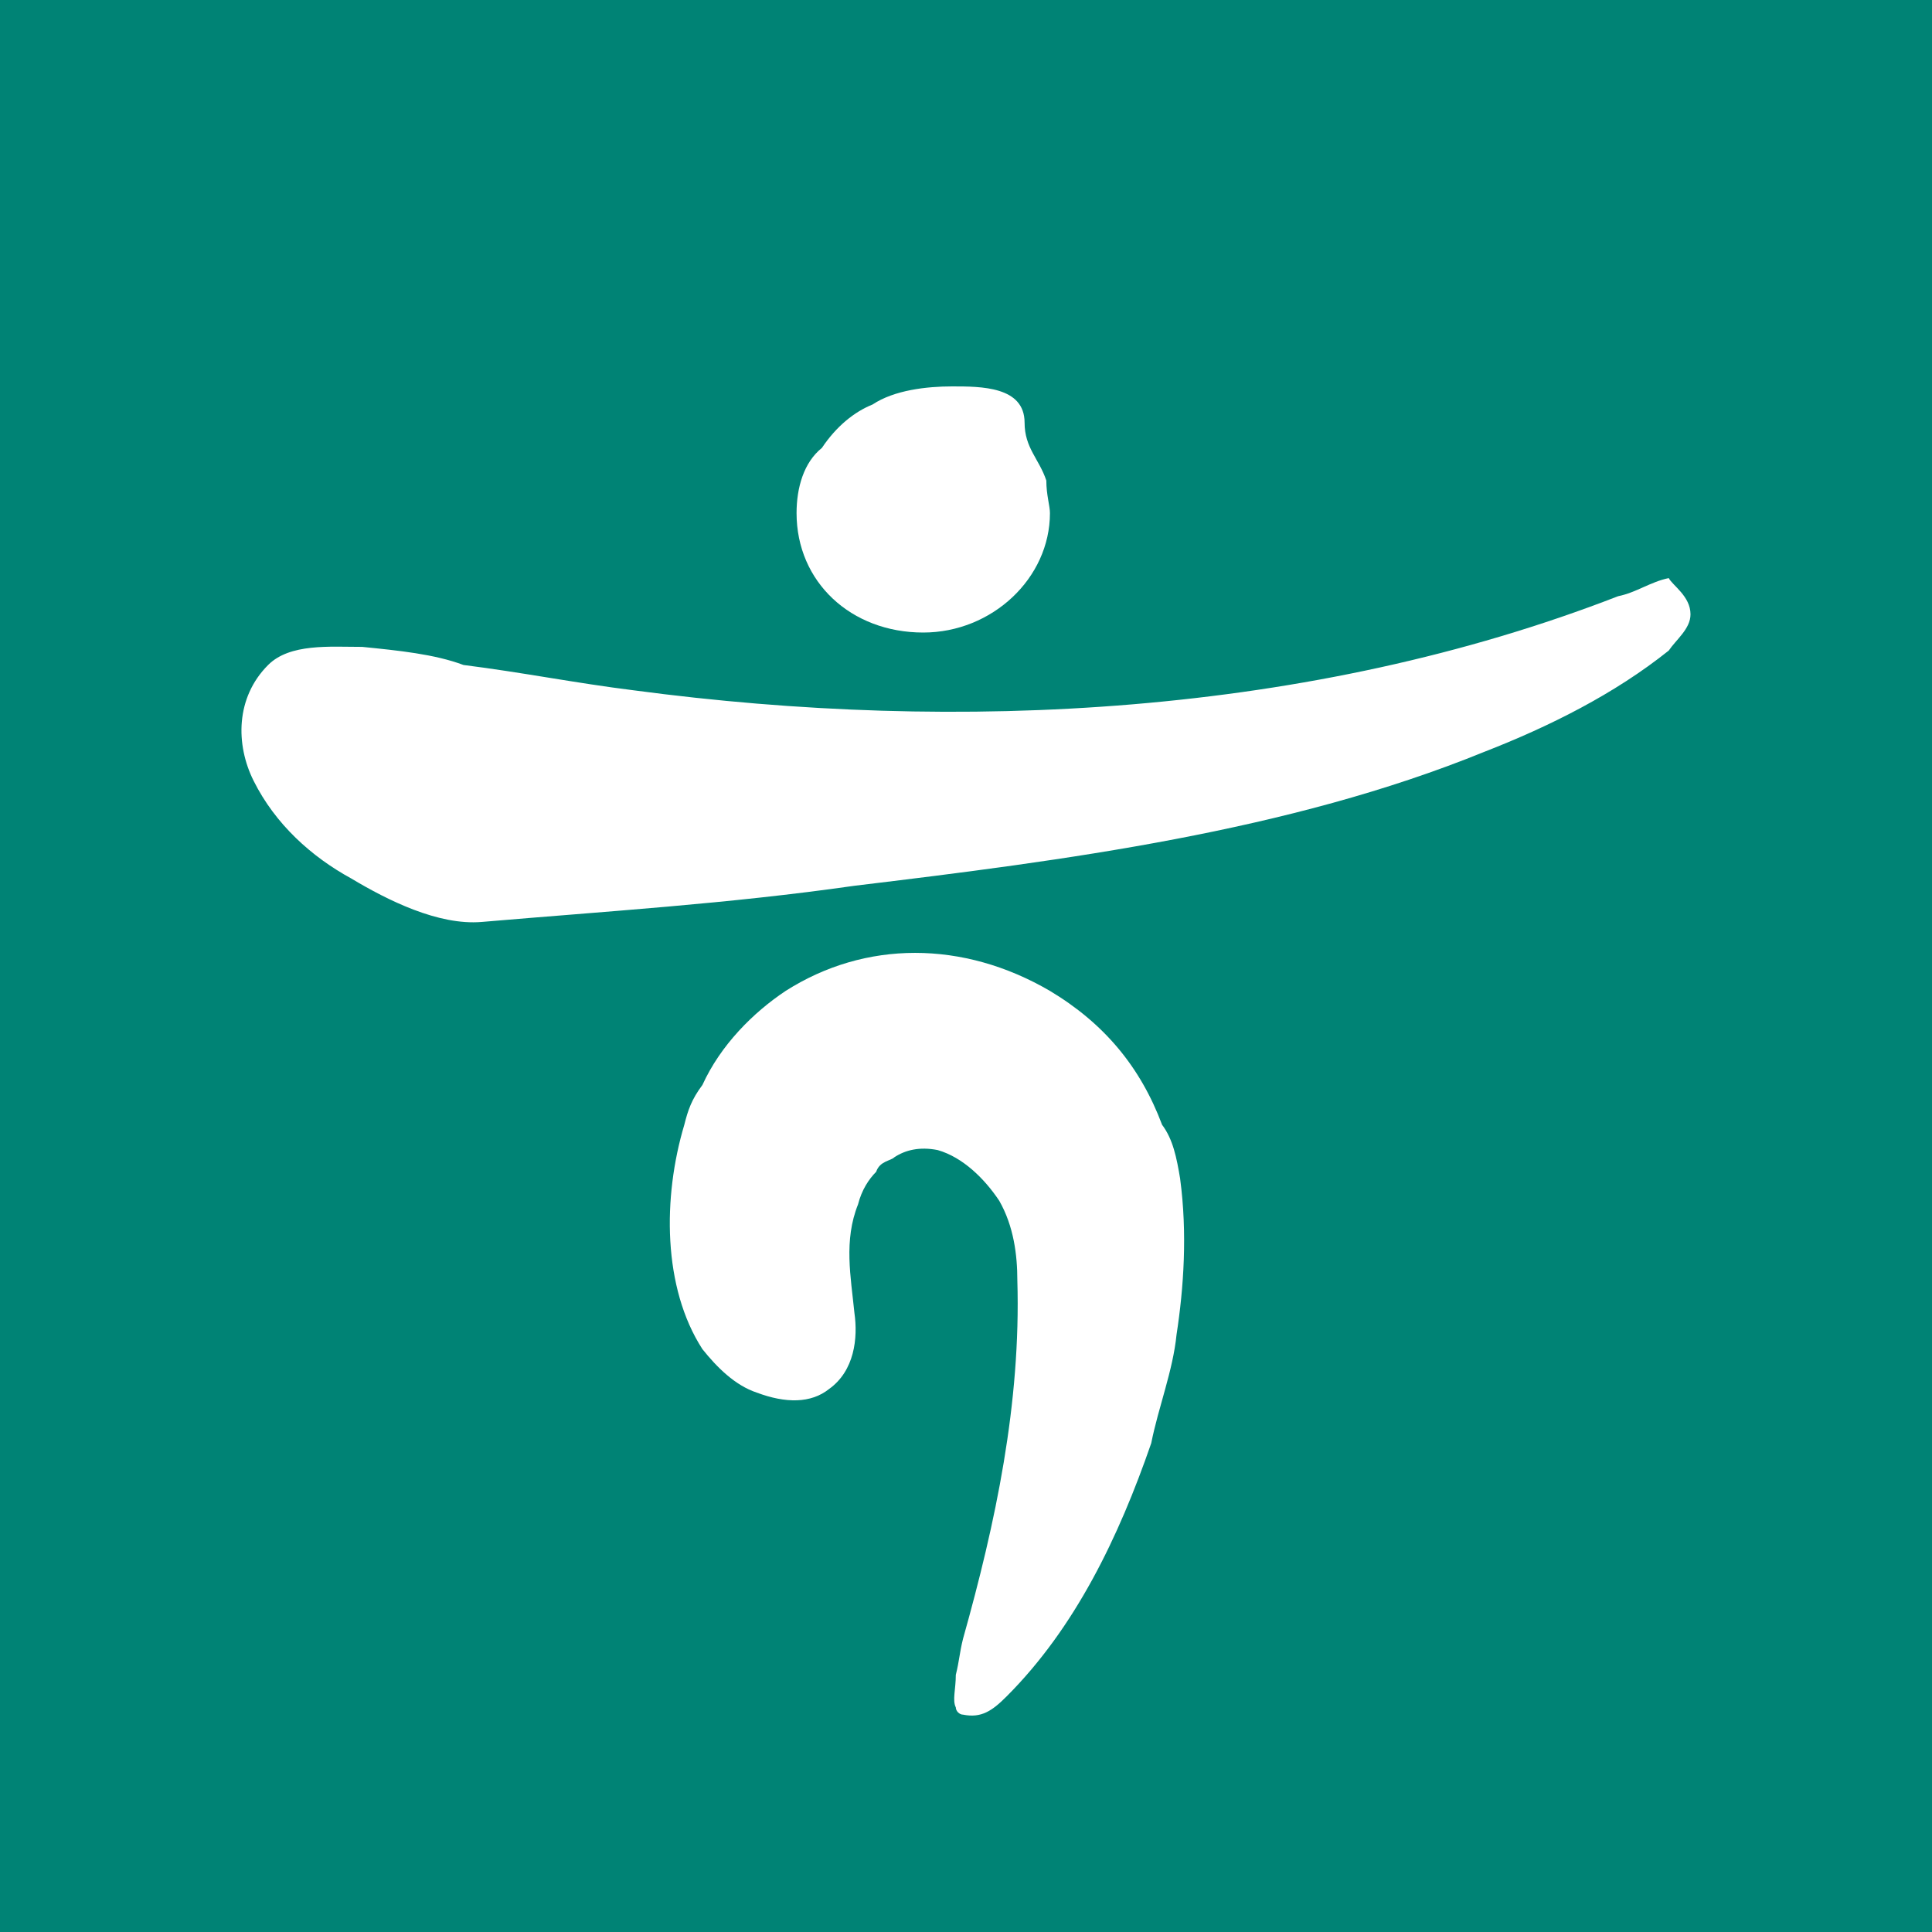 <svg xmlns="http://www.w3.org/2000/svg" viewBox="0 0 40 40">
	<path class="bg-logo" fill="#008375" d="M0 0h40v40H0z"/>
	<g fill="#fff">
		<path d="M24.434 24.41c.15 1.124.075 2.248-.075 3.222-.075.749-.375 1.499-.524 2.248-.674 1.948-1.574 3.822-2.997 5.245-.3.3-.524.45-.899.375-.075 0-.15-.075-.15-.15-.075-.15 0-.375 0-.674.075-.3.075-.45.15-.749.674-2.398 1.199-4.871 1.124-7.418 0-.525-.075-1.124-.375-1.649-.3-.45-.749-.899-1.274-1.049-.375-.075-.674 0-.899.15-.075.075-.3.075-.375.3-.15.15-.3.375-.375.674-.3.749-.15 1.499-.075 2.248.075.524 0 1.199-.524 1.574-.375.3-.899.3-1.499.075-.45-.15-.824-.524-1.124-.899-.824-1.274-.824-3.147-.375-4.646.075-.3.15-.525.375-.824.375-.824 1.049-1.499 1.724-1.948 1.649-1.049 3.672-1.049 5.47 0 1.124.674 1.873 1.574 2.323 2.773.225.3.3.674.375 1.124ZM35 12.72c0 .3-.3.525-.45.749-1.124.899-2.473 1.573-3.822 2.098-4.046 1.649-8.692 2.248-13.038 2.772-2.623.375-5.095.524-7.718.749-.899.075-1.948-.45-2.698-.899-.824-.45-1.574-1.124-2.023-2.023-.375-.749-.375-1.723.3-2.398.45-.45 1.274-.375 1.948-.375.749.075 1.499.15 2.098.375 1.199.15 2.323.375 3.522.524 6.744.899 14.012.524 20.382-1.948.375-.075.674-.3 1.049-.375.075.15.45.375.45.749Z"/>
		<path d="M16.492 10.623c0 1.424 1.124 2.473 2.623 2.473 1.424 0 2.623-1.124 2.623-2.473 0-.15-.075-.375-.075-.674-.15-.45-.45-.674-.45-1.199C21.212 8 20.313 8 19.714 8c-.524 0-1.199.075-1.649.375-.375.15-.749.45-1.049.899-.375.3-.524.824-.524 1.349Z"/>
	</g>
</svg>